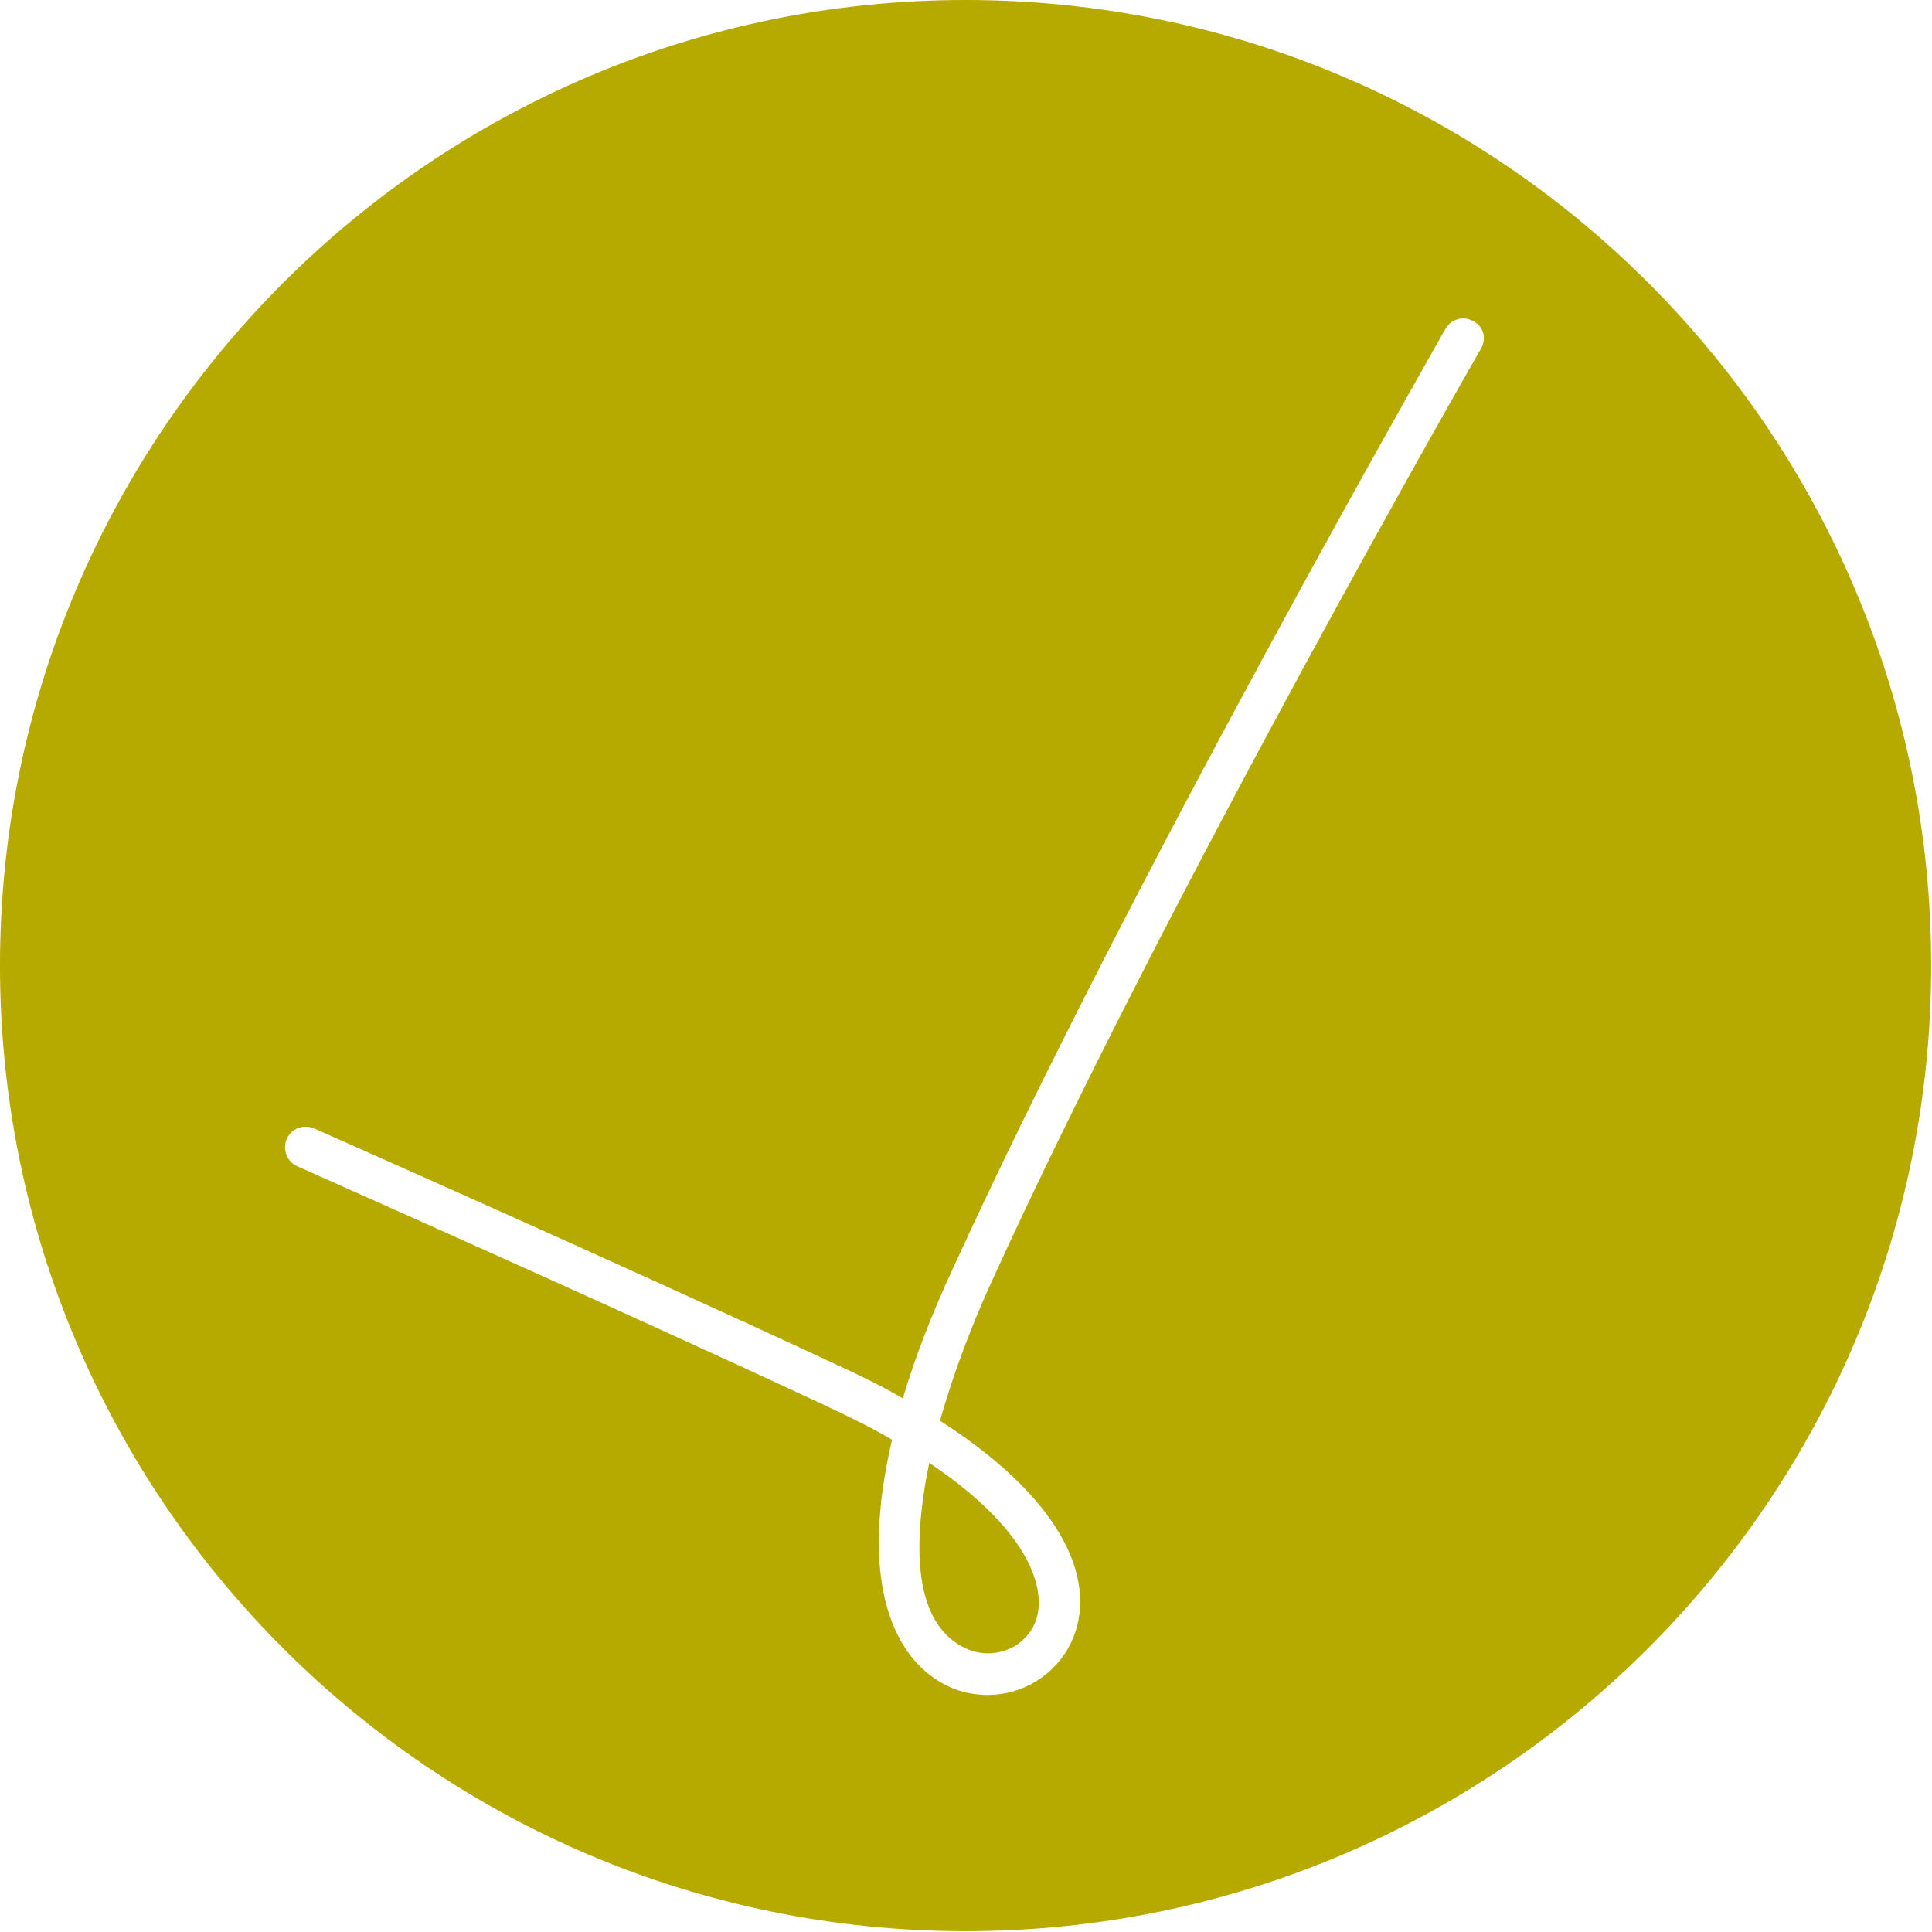 <?xml version="1.0" encoding="utf-8"?>
<!-- Generator: Adobe Illustrator 19.2.1, SVG Export Plug-In . SVG Version: 6.00 Build 0)  -->
<svg version="1.1" id="Ebene_1" xmlns="http://www.w3.org/2000/svg" xmlns:xlink="http://www.w3.org/1999/xlink" x="0px" y="0px"
	 viewBox="0 0 233.9 233.9" style="enable-background:new 0 0 233.9 233.9;" xml:space="preserve">
<style type="text/css">
	.st0{fill:#B6A900;}
</style>
<g>
	<path class="st0" d="M117,199.6c3.1,1.4,6.8,0.1,8.2-2.9c1.7-3.6,0.1-11-12.7-19.6C110.4,187.3,110.6,196.7,117,199.6z"/>
	<path class="st0" d="M116.9,0C52.4,0,0,52.4,0,116.9s52.4,116.9,116.9,116.9s116.9-52.4,116.9-116.9S181.5,0,116.9,0z M179.3,42.2
		c-0.4,0.7-38,66.2-59.4,113.3c-2.1,4.6-4.4,10.5-6.1,16.5c15.9,10.2,19,20.2,15.9,26.8c-1.9,4-5.9,6.4-10.1,6.4
		c-1.6,0-3.2-0.3-4.7-1c-6.7-3.1-11-12.5-6.9-29.9c-2.4-1.4-5-2.7-8-4.1c-27.2-12.7-63.6-28.8-64-29c-1.3-0.6-1.8-2-1.3-3.3
		c0.6-1.3,2-1.8,3.3-1.3c0.4,0.2,36.9,16.3,64.1,29c2.6,1.2,5,2.4,7.2,3.7c1.4-4.7,3.4-10,6.1-15.8c21.6-47.3,59.3-113.1,59.6-113.7
		c0.7-1.2,2.2-1.6,3.4-0.9C179.6,39.5,180,41,179.3,42.2z"/>
</g>
</svg>
